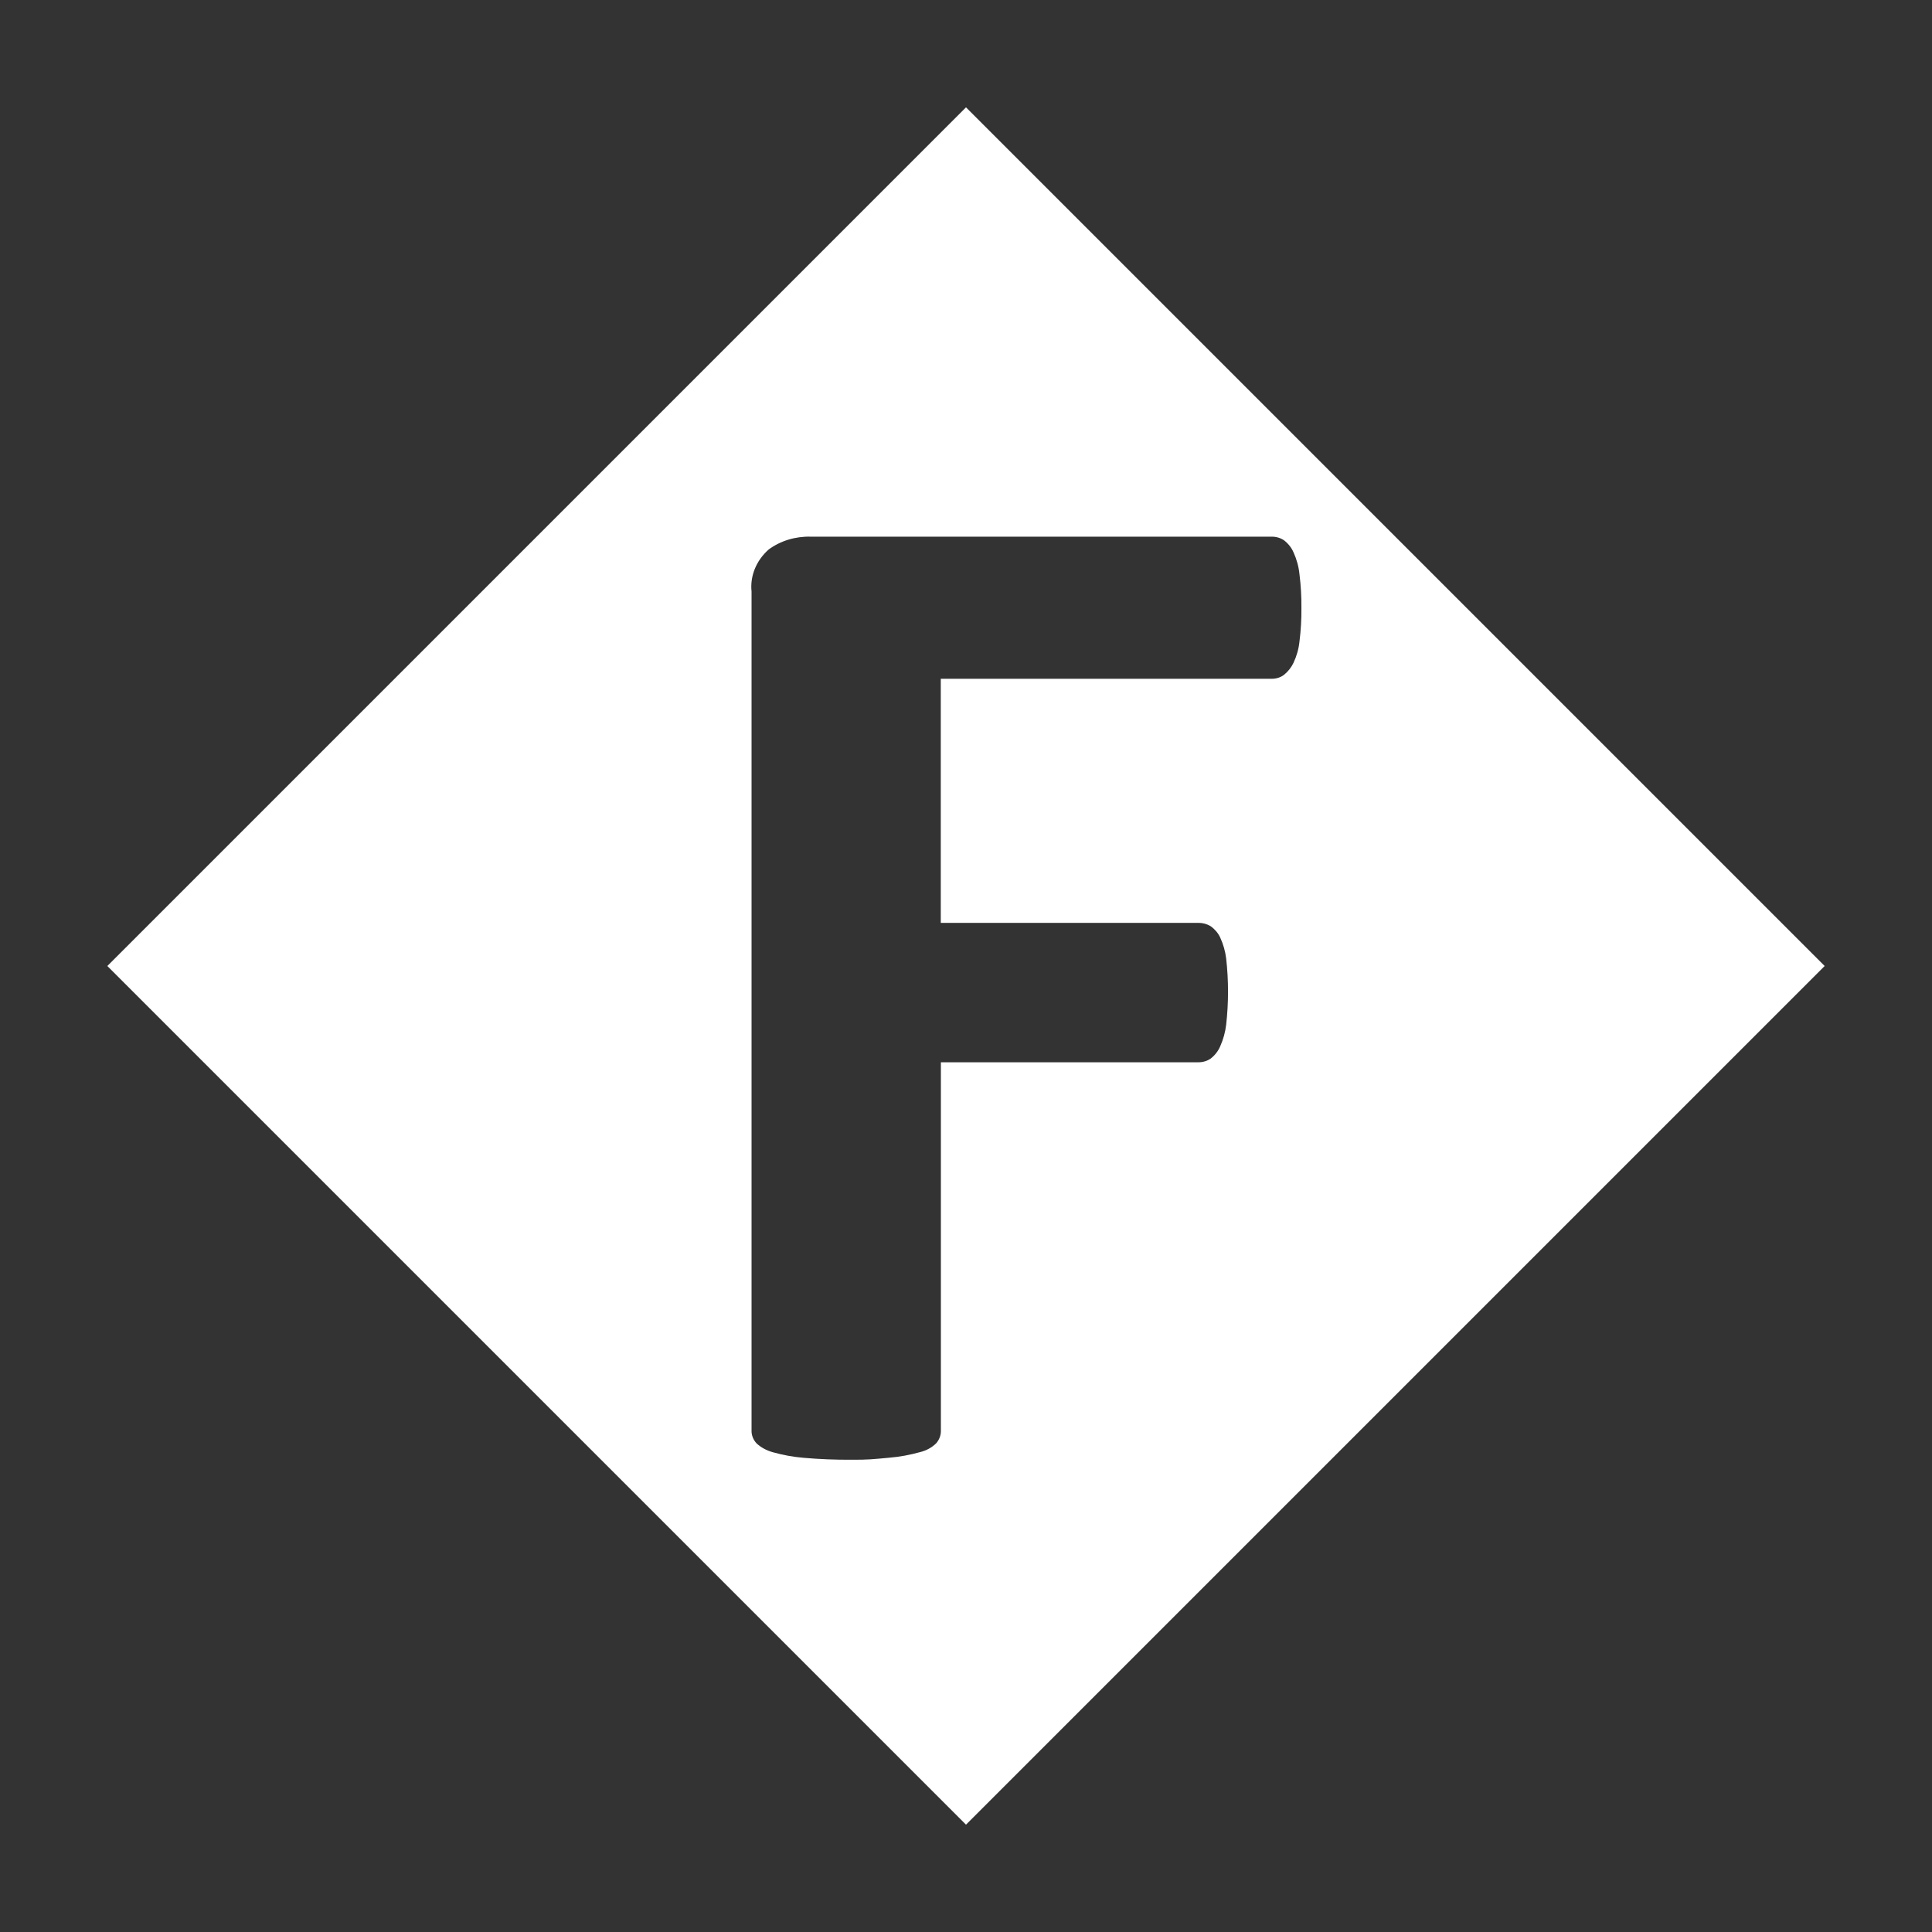 <svg xmlns="http://www.w3.org/2000/svg" width="18" height="18"><rect width="100%" height="100%" fill="#333333" stroke="none"/><path d="M 9 1 L 17 9 L 9 17 L 1 9 L 9 1 Z M 12.107 5.351 C 12.1 5.28 12.081 5.211 12.051 5.145 C 12.032 5.102 12.002 5.064 11.963 5.034 C 11.931 5.012 11.891 5 11.85 5 L 7.553 5 C 7.41 4.996 7.27 5.039 7.161 5.12 C 7.045 5.223 6.987 5.367 7.002 5.511 L 7.002 13.329 C 7.001 13.372 7.018 13.414 7.048 13.447 C 7.09 13.486 7.142 13.514 7.2 13.53 C 7.293 13.556 7.389 13.574 7.486 13.582 C 7.635 13.595 7.784 13.601 7.934 13.6 C 8.085 13.601 8.136 13.595 8.286 13.581 C 8.383 13.573 8.479 13.555 8.572 13.529 C 8.63 13.515 8.683 13.486 8.723 13.446 C 8.752 13.412 8.767 13.371 8.766 13.329 L 8.766 9.897 L 11.166 9.897 C 11.207 9.897 11.247 9.885 11.279 9.863 C 11.319 9.832 11.349 9.793 11.368 9.749 C 11.397 9.684 11.416 9.616 11.424 9.546 C 11.447 9.341 11.447 9.135 11.424 8.931 C 11.416 8.863 11.397 8.797 11.368 8.734 C 11.349 8.693 11.318 8.657 11.279 8.629 C 11.246 8.609 11.207 8.598 11.166 8.598 L 8.765 8.598 L 8.765 6.324 L 11.85 6.324 C 11.891 6.324 11.932 6.311 11.963 6.287 C 12.001 6.256 12.031 6.218 12.051 6.176 C 12.081 6.112 12.1 6.045 12.107 5.976 C 12.12 5.873 12.126 5.769 12.125 5.665 C 12.126 5.56 12.12 5.455 12.107 5.351 Z" fill-rule="evenodd" fill="#FFF"/></svg>